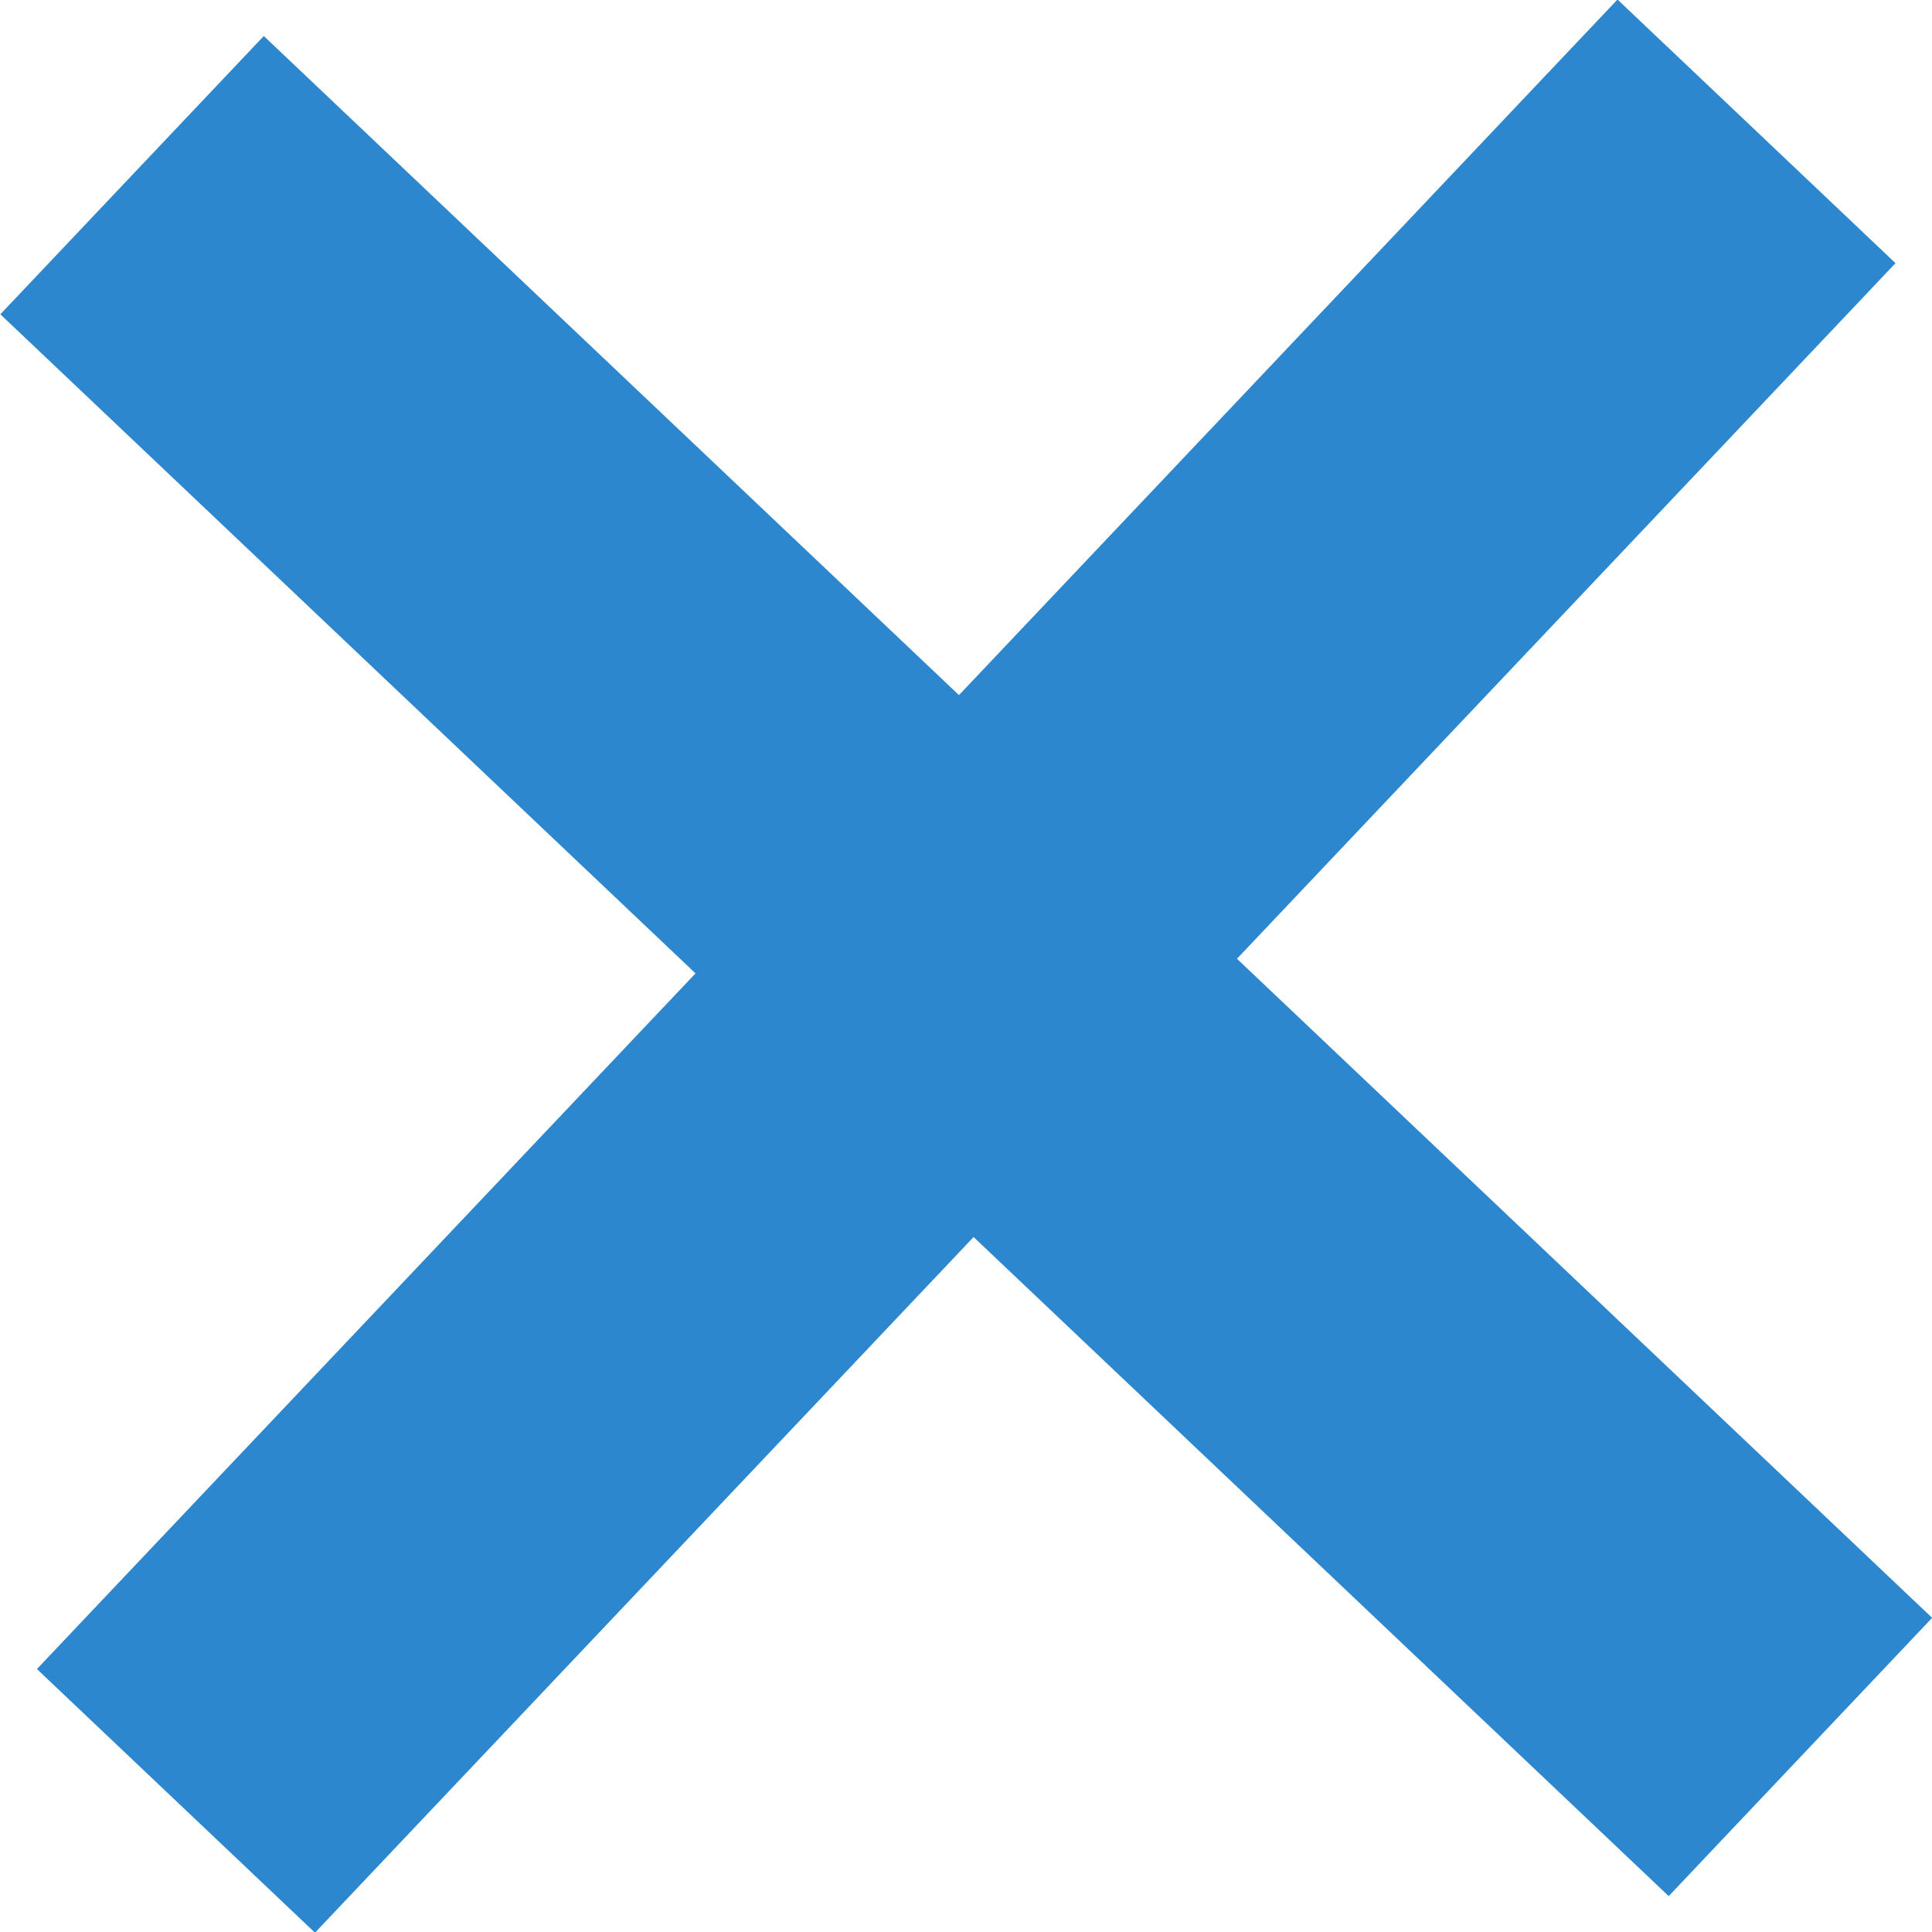 <svg xmlns="http://www.w3.org/2000/svg" xmlns:xlink="http://www.w3.org/1999/xlink" preserveAspectRatio="xMidYMid" width="28" height="28" viewBox="0 0 28 28">
  <defs>
    <style>
      .cls-1 {
        fill: #2c87ce;
        fill-rule: evenodd;
      }
    </style>
  </defs>
  <path d="M28.002,23.447 L24.184,27.480 L14.110,17.928 L4.565,28.010 L0.535,24.189 L10.080,14.107 L0.005,4.555 L3.823,0.522 L13.898,10.074 L23.442,-0.007 L27.471,3.814 L17.927,13.895 L28.002,23.447 Z" class="cls-1"/>
</svg>
